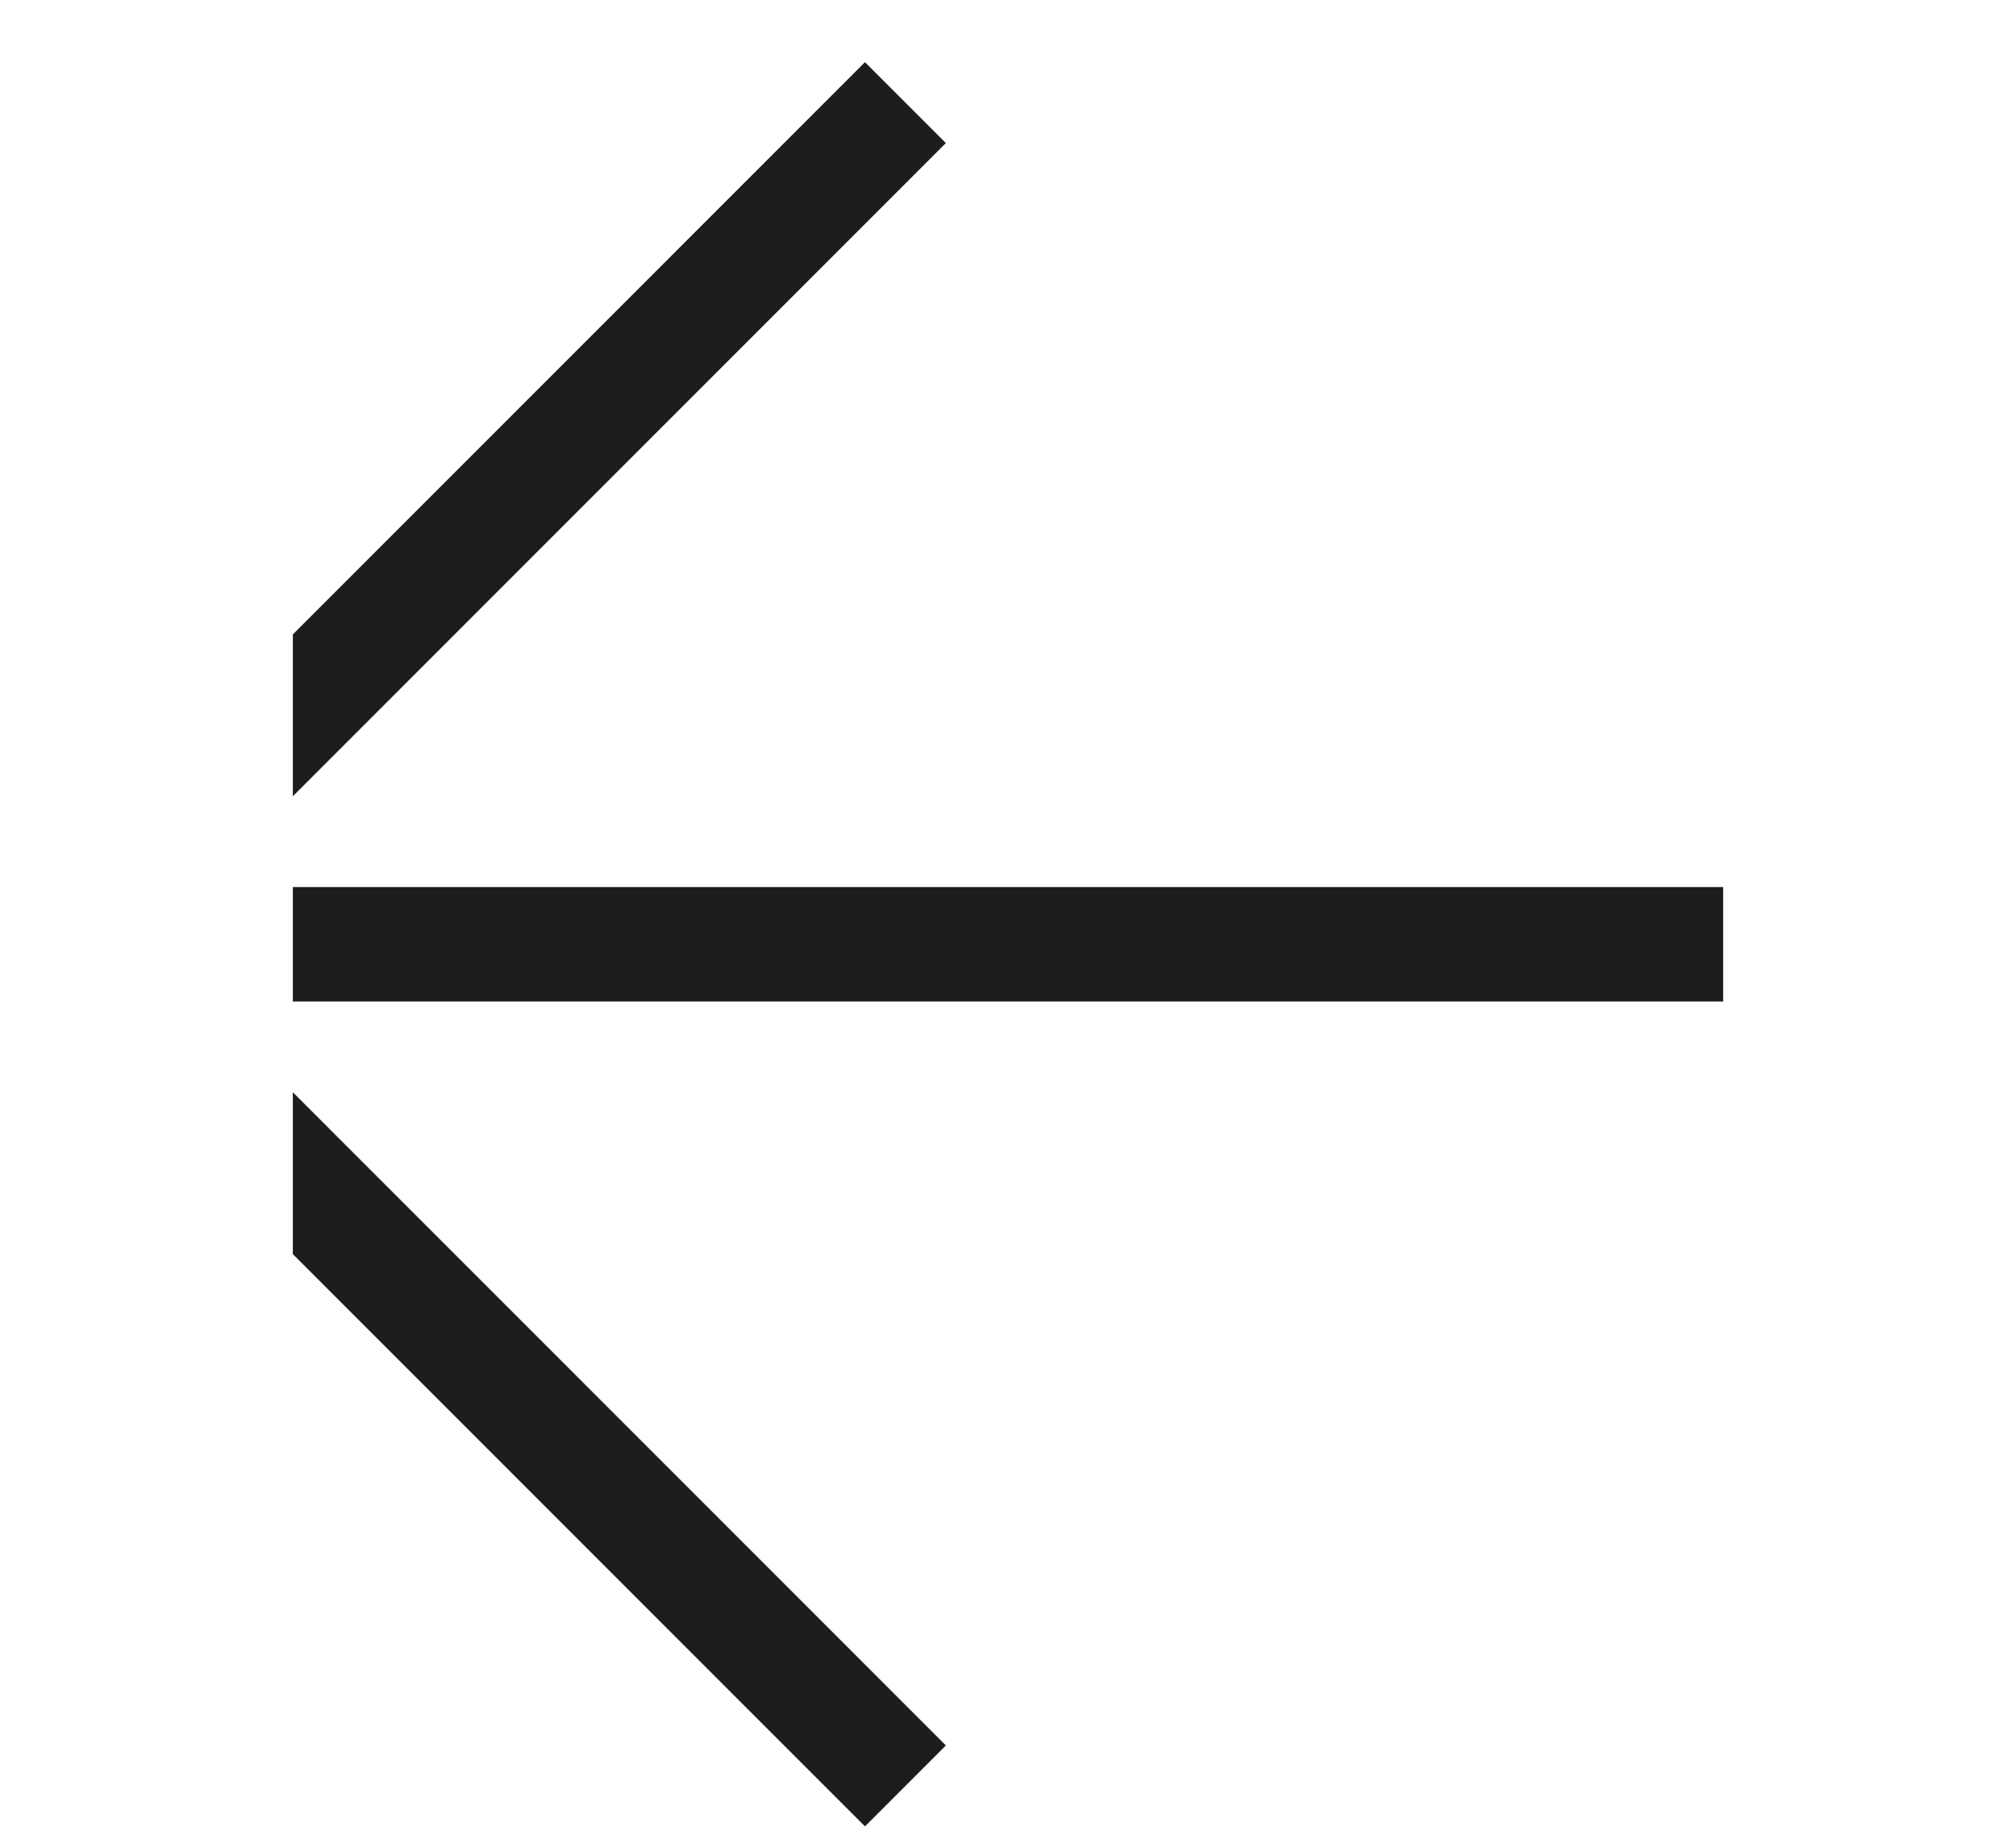 <svg width="19.27" height="17.5" viewBox="0 0 14 16" fill="none" xmlns="http://www.w3.org/2000/svg">
<path fill-rule="evenodd" clip-rule="evenodd" d="M0.75 10.957L5.75 15.957L6.457 15.25L0.75 9.543L0.75 10.957ZM0.75 8.75L13.25 8.75L13.25 7.75L0.75 7.75L0.75 8.75ZM0.75 6.957L6.457 1.25L5.75 0.543L0.75 5.543L0.75 6.957Z" fill="#1D1D1D"/>
</svg>
